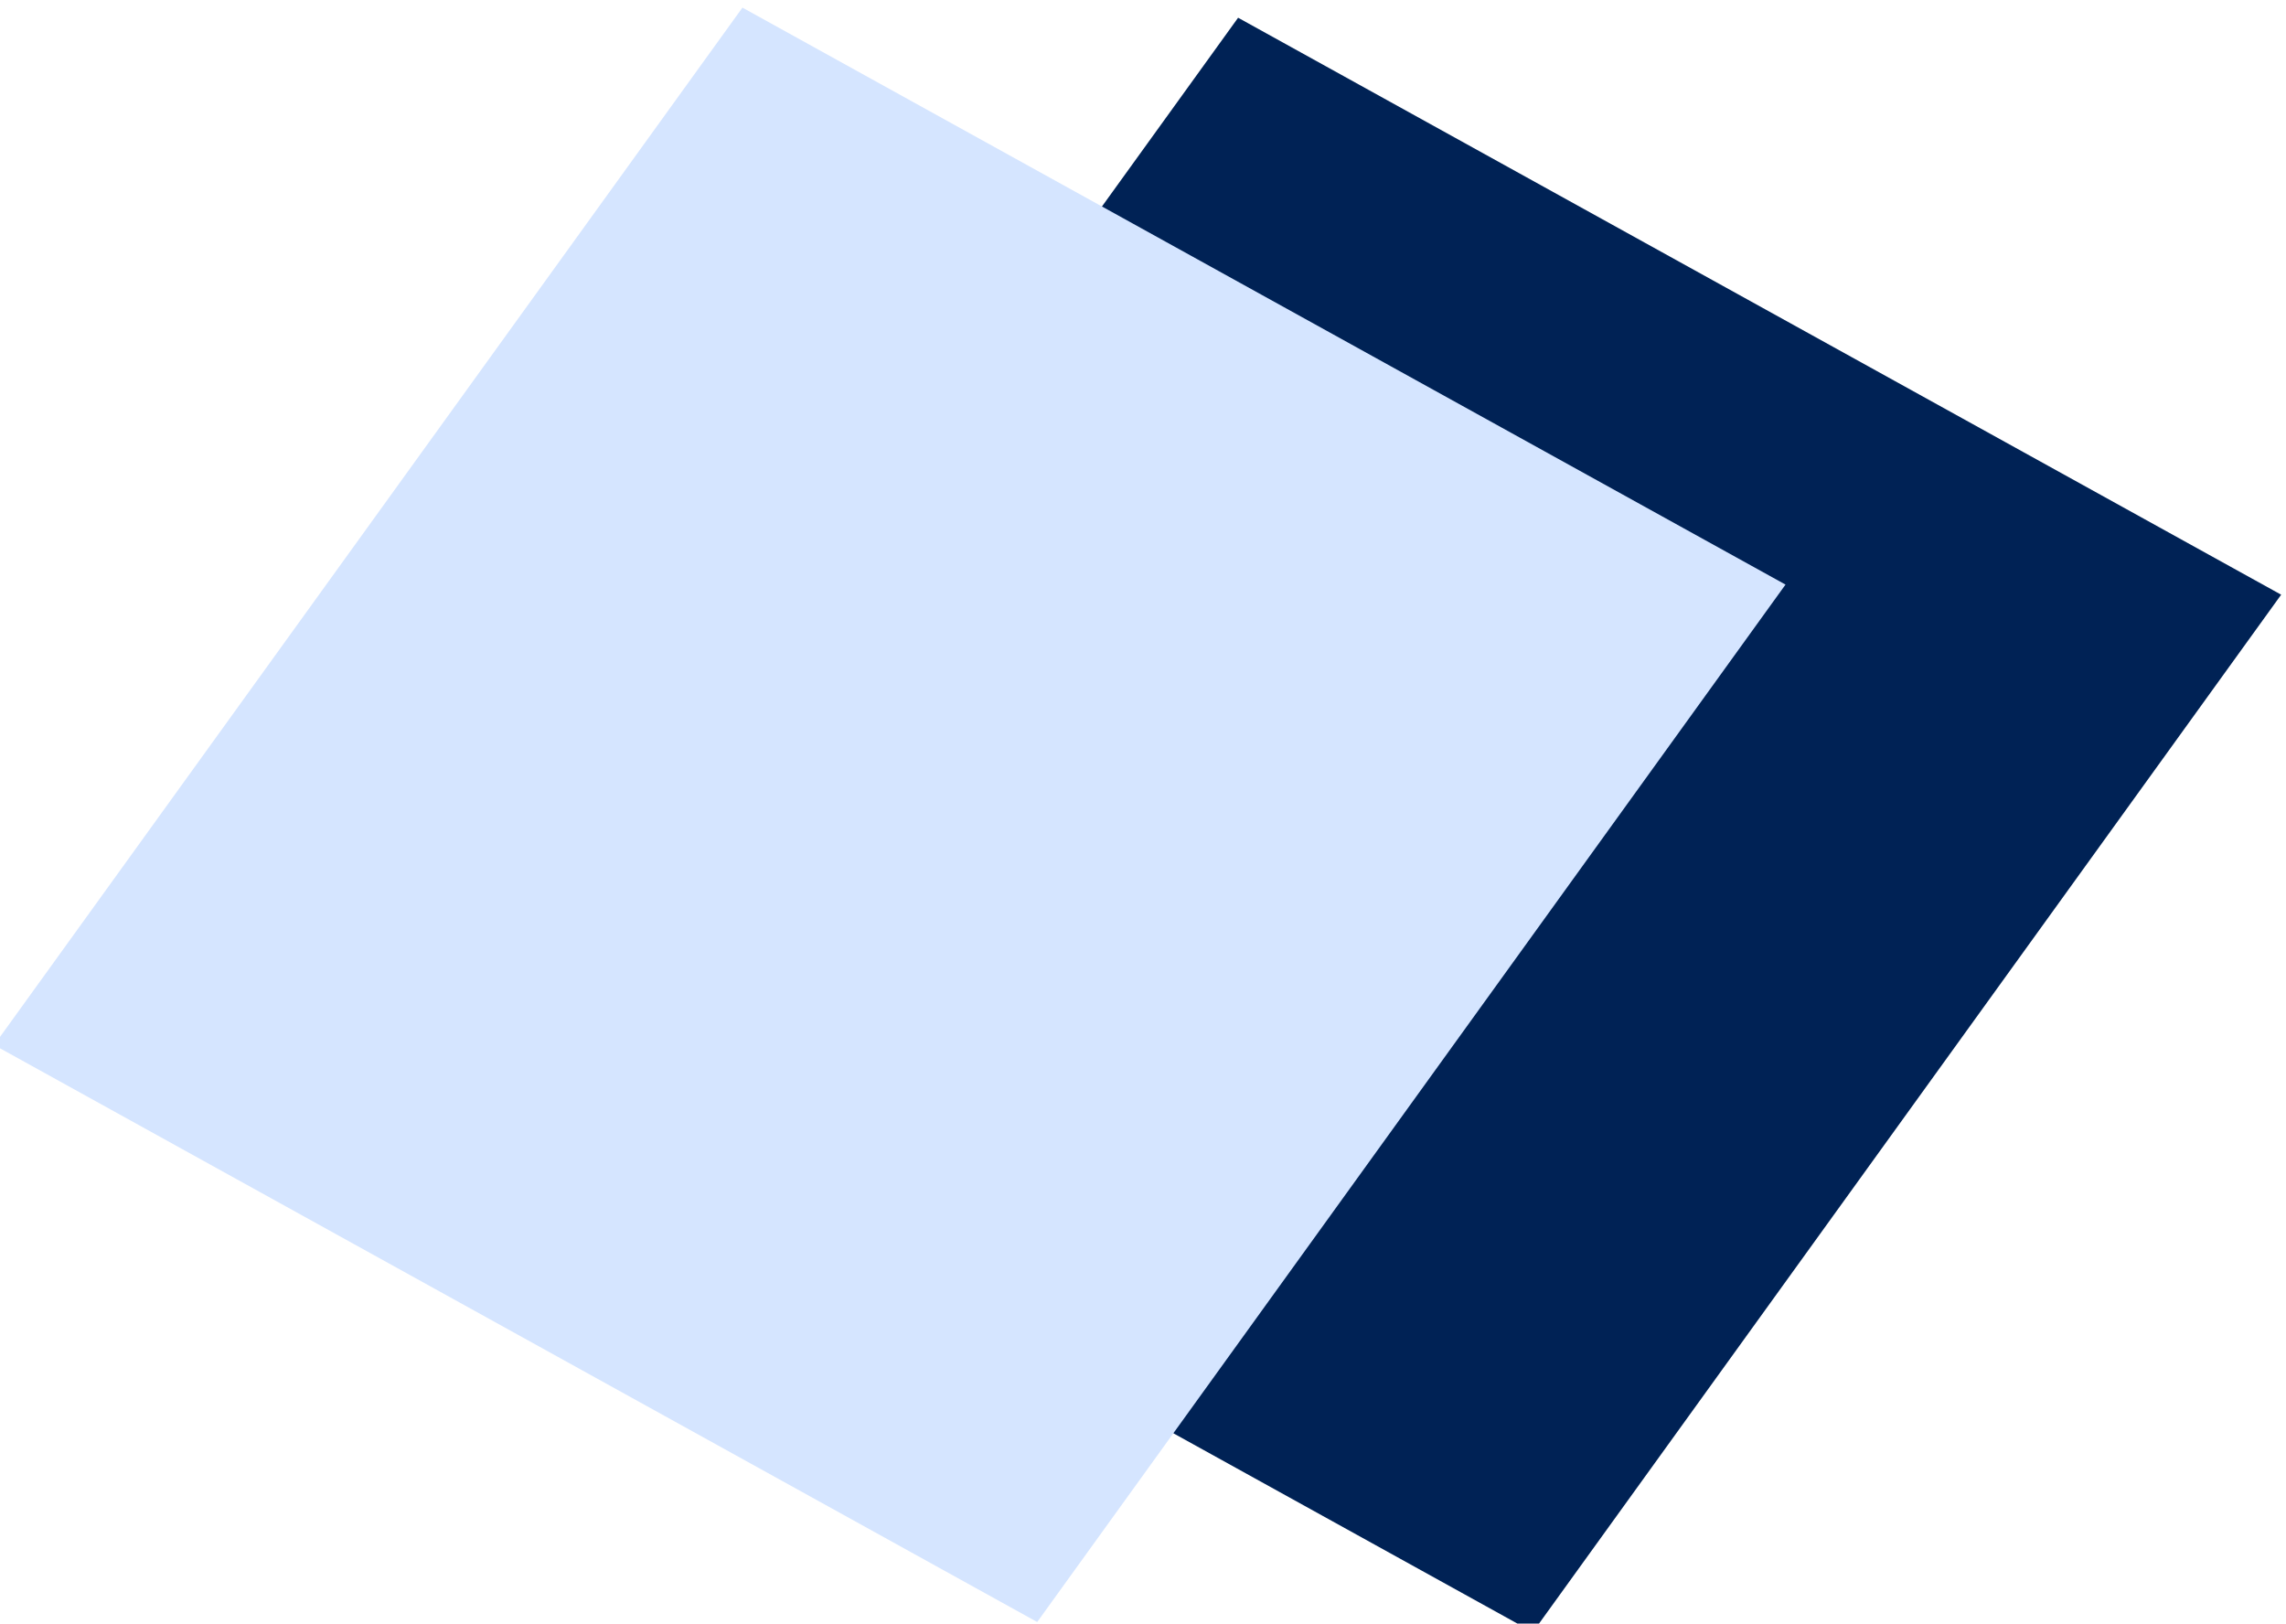 <?xml version="1.0" encoding="UTF-8" standalone="no"?>
<svg
   xmlns:dc="http://purl.org/dc/elements/1.1/"
   xmlns:cc="http://creativecommons.org/ns#"
   xmlns:rdf="http://www.w3.org/1999/02/22-rdf-syntax-ns#"
   xmlns:svg="http://www.w3.org/2000/svg"
   xmlns="http://www.w3.org/2000/svg"
   xmlns:sodipodi="http://sodipodi.sourceforge.net/DTD/sodipodi-0.dtd"
   xmlns:inkscape="http://www.inkscape.org/namespaces/inkscape"
   width="28.972mm"
   height="20.576mm"
   viewBox="0 0 28.972 20.576"
   version="1.1"
   id="svg192"
   inkscape:version="1.0.2 (394de47547, 2021-03-26)"
   sodipodi:docname="dessin.svg">
  <defs
     id="defs186" />
  <sodipodi:namedview
     id="base"
     pagecolor="#ffffff"
     bordercolor="#666666"
     borderopacity="1.0"
     inkscape:pageopacity="0.0"
     inkscape:pageshadow="2"
     inkscape:zoom="0.35"
     inkscape:cx="-22.546852"
     inkscape:cy="57.254541"
     inkscape:document-units="mm"
     inkscape:current-layer="layer1"
     inkscape:document-rotation="0"
     showgrid="false"
     fit-margin-top="0"
     fit-margin-left="0"
     fit-margin-right="0"
     fit-margin-bottom="0"
     inkscape:window-width="1440"
     inkscape:window-height="836"
     inkscape:window-x="0"
     inkscape:window-y="27"
     inkscape:window-maximized="1" />
  <g
     inkscape:label="Calque 1"
     inkscape:groupmode="layer"
     id="layer1"
     transform="translate(-98.192,-133.018)">
    <g
       id="g1443"
       transform="matrix(1.131,0,0,1.131,51.811,-80.476)">
      <rect
         style="fill:#002255;fill-opacity:1;stroke-width:0.284"
         id="rect1439"
         width="13.358"
         height="14.334"
         x="156.184"
         y="139.792"
         ry="0"
         transform="matrix(0.875,0.484,-0.585,0.811,0,0)" />
      <rect
         style="fill:#d5e5ff;fill-opacity:1;stroke-width:0.284"
         id="rect1441"
         width="13.358"
         height="14.334"
         x="151.58"
         y="142.4"
         ry="0"
         transform="matrix(0.875,0.484,-0.585,0.811,0,0)" />
    </g>
  </g>
</svg>
